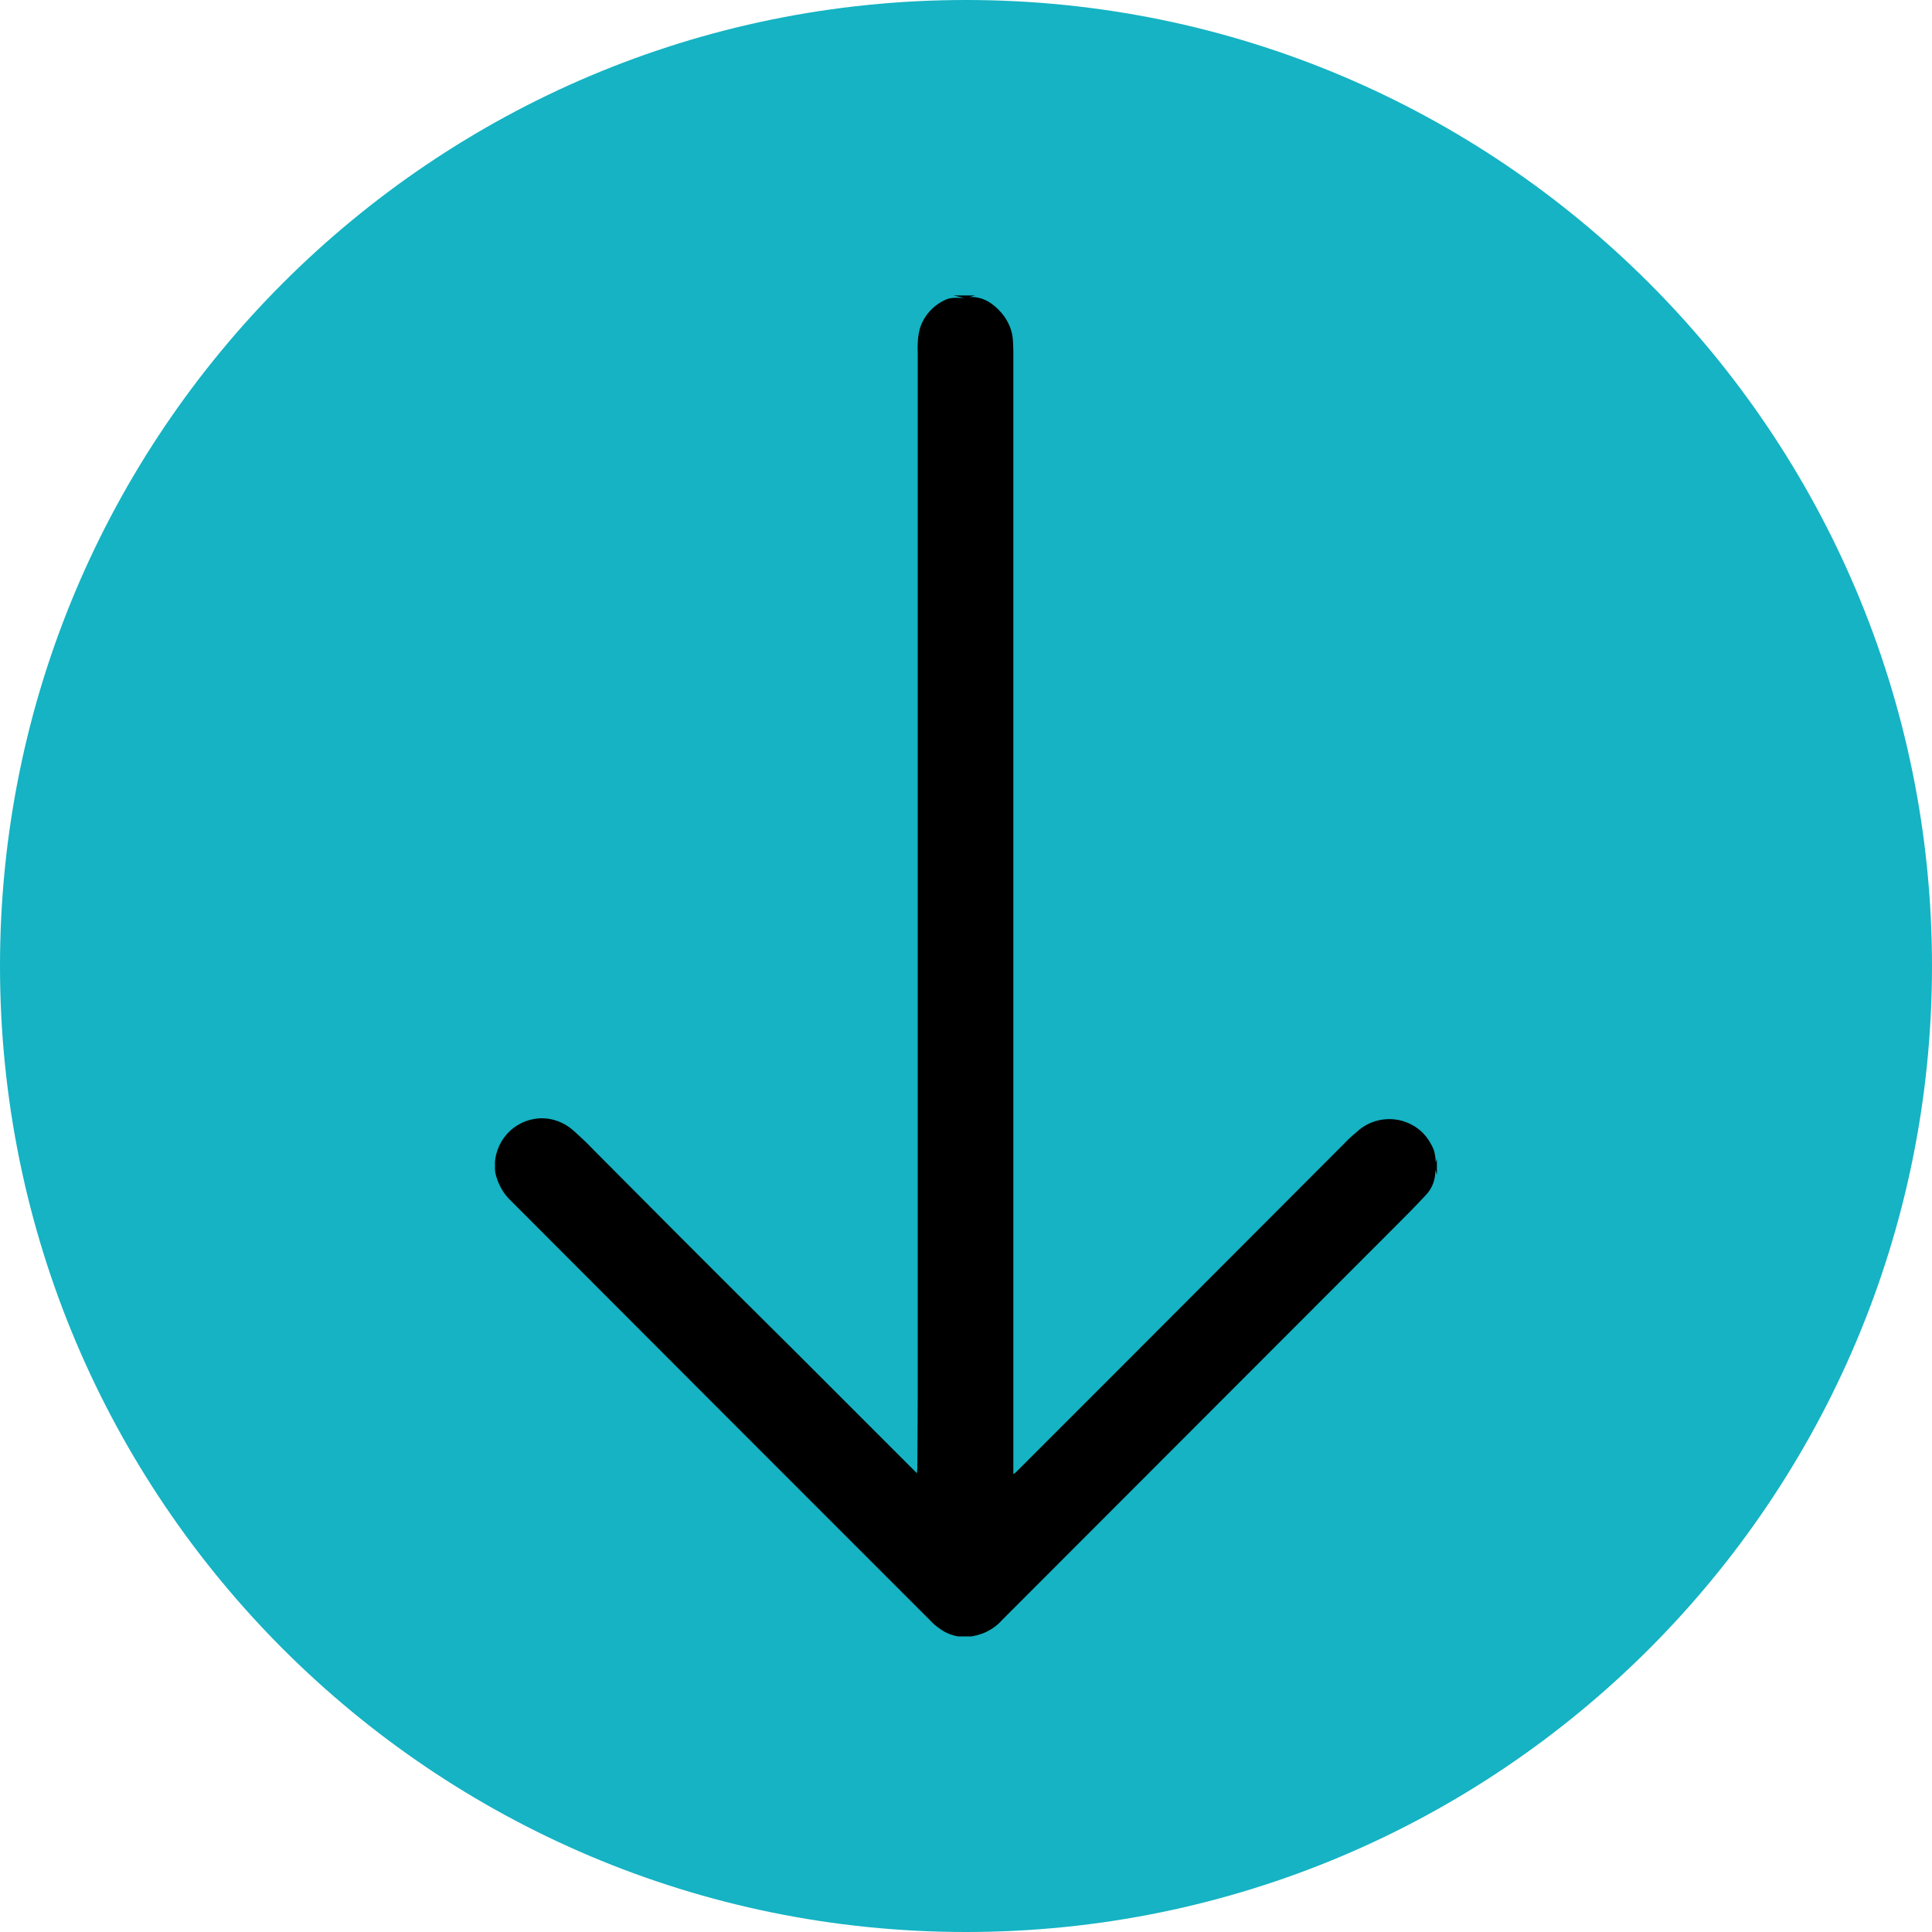 <?xml version="1.0" encoding="utf-8"?>
<!-- Generator: Adobe Illustrator 27.5.0, SVG Export Plug-In . SVG Version: 6.00 Build 0)  -->
<svg version="1.1" id="Layer_1" xmlns="http://www.w3.org/2000/svg" xmlns:xlink="http://www.w3.org/1999/xlink" x="0px" y="0px"
	 viewBox="0 0 489 489" style="enable-background:new 0 0 489 489;" xml:space="preserve">
<style type="text/css">
	.st0{fill:#15B3C3;}
	.st1{clip-path:url(#SVGID_00000071525315843295273620000012510238519000544423_);}
</style>
<g id="Group_25" transform="translate(-5973 1351)">
	<path id="Rectangle_42" class="st0" d="M6462-1106.5L6462-1106.5c0,135-109.5,244.5-244.5,244.5l0,0
		c-135,0-244.5-109.5-244.5-244.5l0,0c0-135,109.5-244.5,244.5-244.5l0,0C6352.5-1351,6462-1241.5,6462-1106.5z"/>
	<g id="Group_24" transform="translate(6047.782 -1225.71)">
		<g>
			<defs>
				<rect id="SVGID_1_" x="50.5" y="-50.5" width="238.4" height="339.4"/>
			</defs>
			<clipPath id="SVGID_00000035496838139058008640000016404234811135489689_">
				<use xlink:href="#SVGID_1_"  style="overflow:visible;"/>
			</clipPath>
			<g id="Group_23" style="clip-path:url(#SVGID_00000035496838139058008640000016404234811135489689_);">
				<path id="Path_3649" d="M172-50.5l-1.4,0.4c3.4-0.2,6,1.6,8.1,4c1.7,2,2.8,4.5,2.9,7.1c0.1,1.4,0.1,2.8,0.1,4.2
					c0,74.3,0,148.5,0,222.8c0,19.9,0,39.7,0,59.6c0,0.1,0,0.1,0,0.2c0.2-0.1,0.3-0.2,0.5-0.3c9-9,17.9-17.9,26.9-26.9
					c18.8-18.8,37.5-37.6,56.3-56.4c1.2-1.3,2.5-2.4,3.8-3.5c5.1-4.2,12.7-3.5,16.9,1.6c0.8,1,1.5,2.2,2,3.4c0.3,1,0.5,2.1,0.5,3.2
					l0.4-1.1v4.6l-0.5-1.6c0.1,2.4-0.8,4.8-2.5,6.5c-2.4,2.6-4.9,5.1-7.5,7.7c-33.2,33.2-66.4,66.5-99.6,99.7
					c-2.2,2.5-5.3,4-8.7,4.3c-2.4,0.2-4.9-0.5-6.9-1.9c-1-0.7-1.9-1.4-2.7-2.3C125.3,249.5,90,214.2,54.7,178.8
					c-2.1-1.9-3.5-4.5-4.1-7.2c-1-6.6,3.5-12.7,10-13.7c0.2,0,0.5-0.1,0.7-0.1c3.4-0.3,6.7,0.9,9.2,3.2c1.8,1.6,3.5,3.2,5.1,4.9
					c7.3,7.3,14.6,14.7,21.9,22c9.8,9.8,19.6,19.6,29.4,29.3c9.8,9.8,19.7,19.7,29.5,29.5c0.3,0.3,0.5,0.5,0.9,0.9
					c0-0.5,0.1-0.8,0.1-1.1c0-5.9,0.1-11.7,0.1-17.6c0-66.3,0-132.5,0-198.8c0-22,0-43.9,0-65.9c-0.1-2.1,0-4.2,0.5-6.2
					c1-3.4,3.5-6.1,6.7-7.5c0.7-0.3,1.5-0.4,2.3-0.4c0.7,0,1.4,0,2.2,0c-1-0.2-1.8-0.4-2.6-0.6H172"/>
			</g>
		</g>
	</g>
</g>
</svg>
